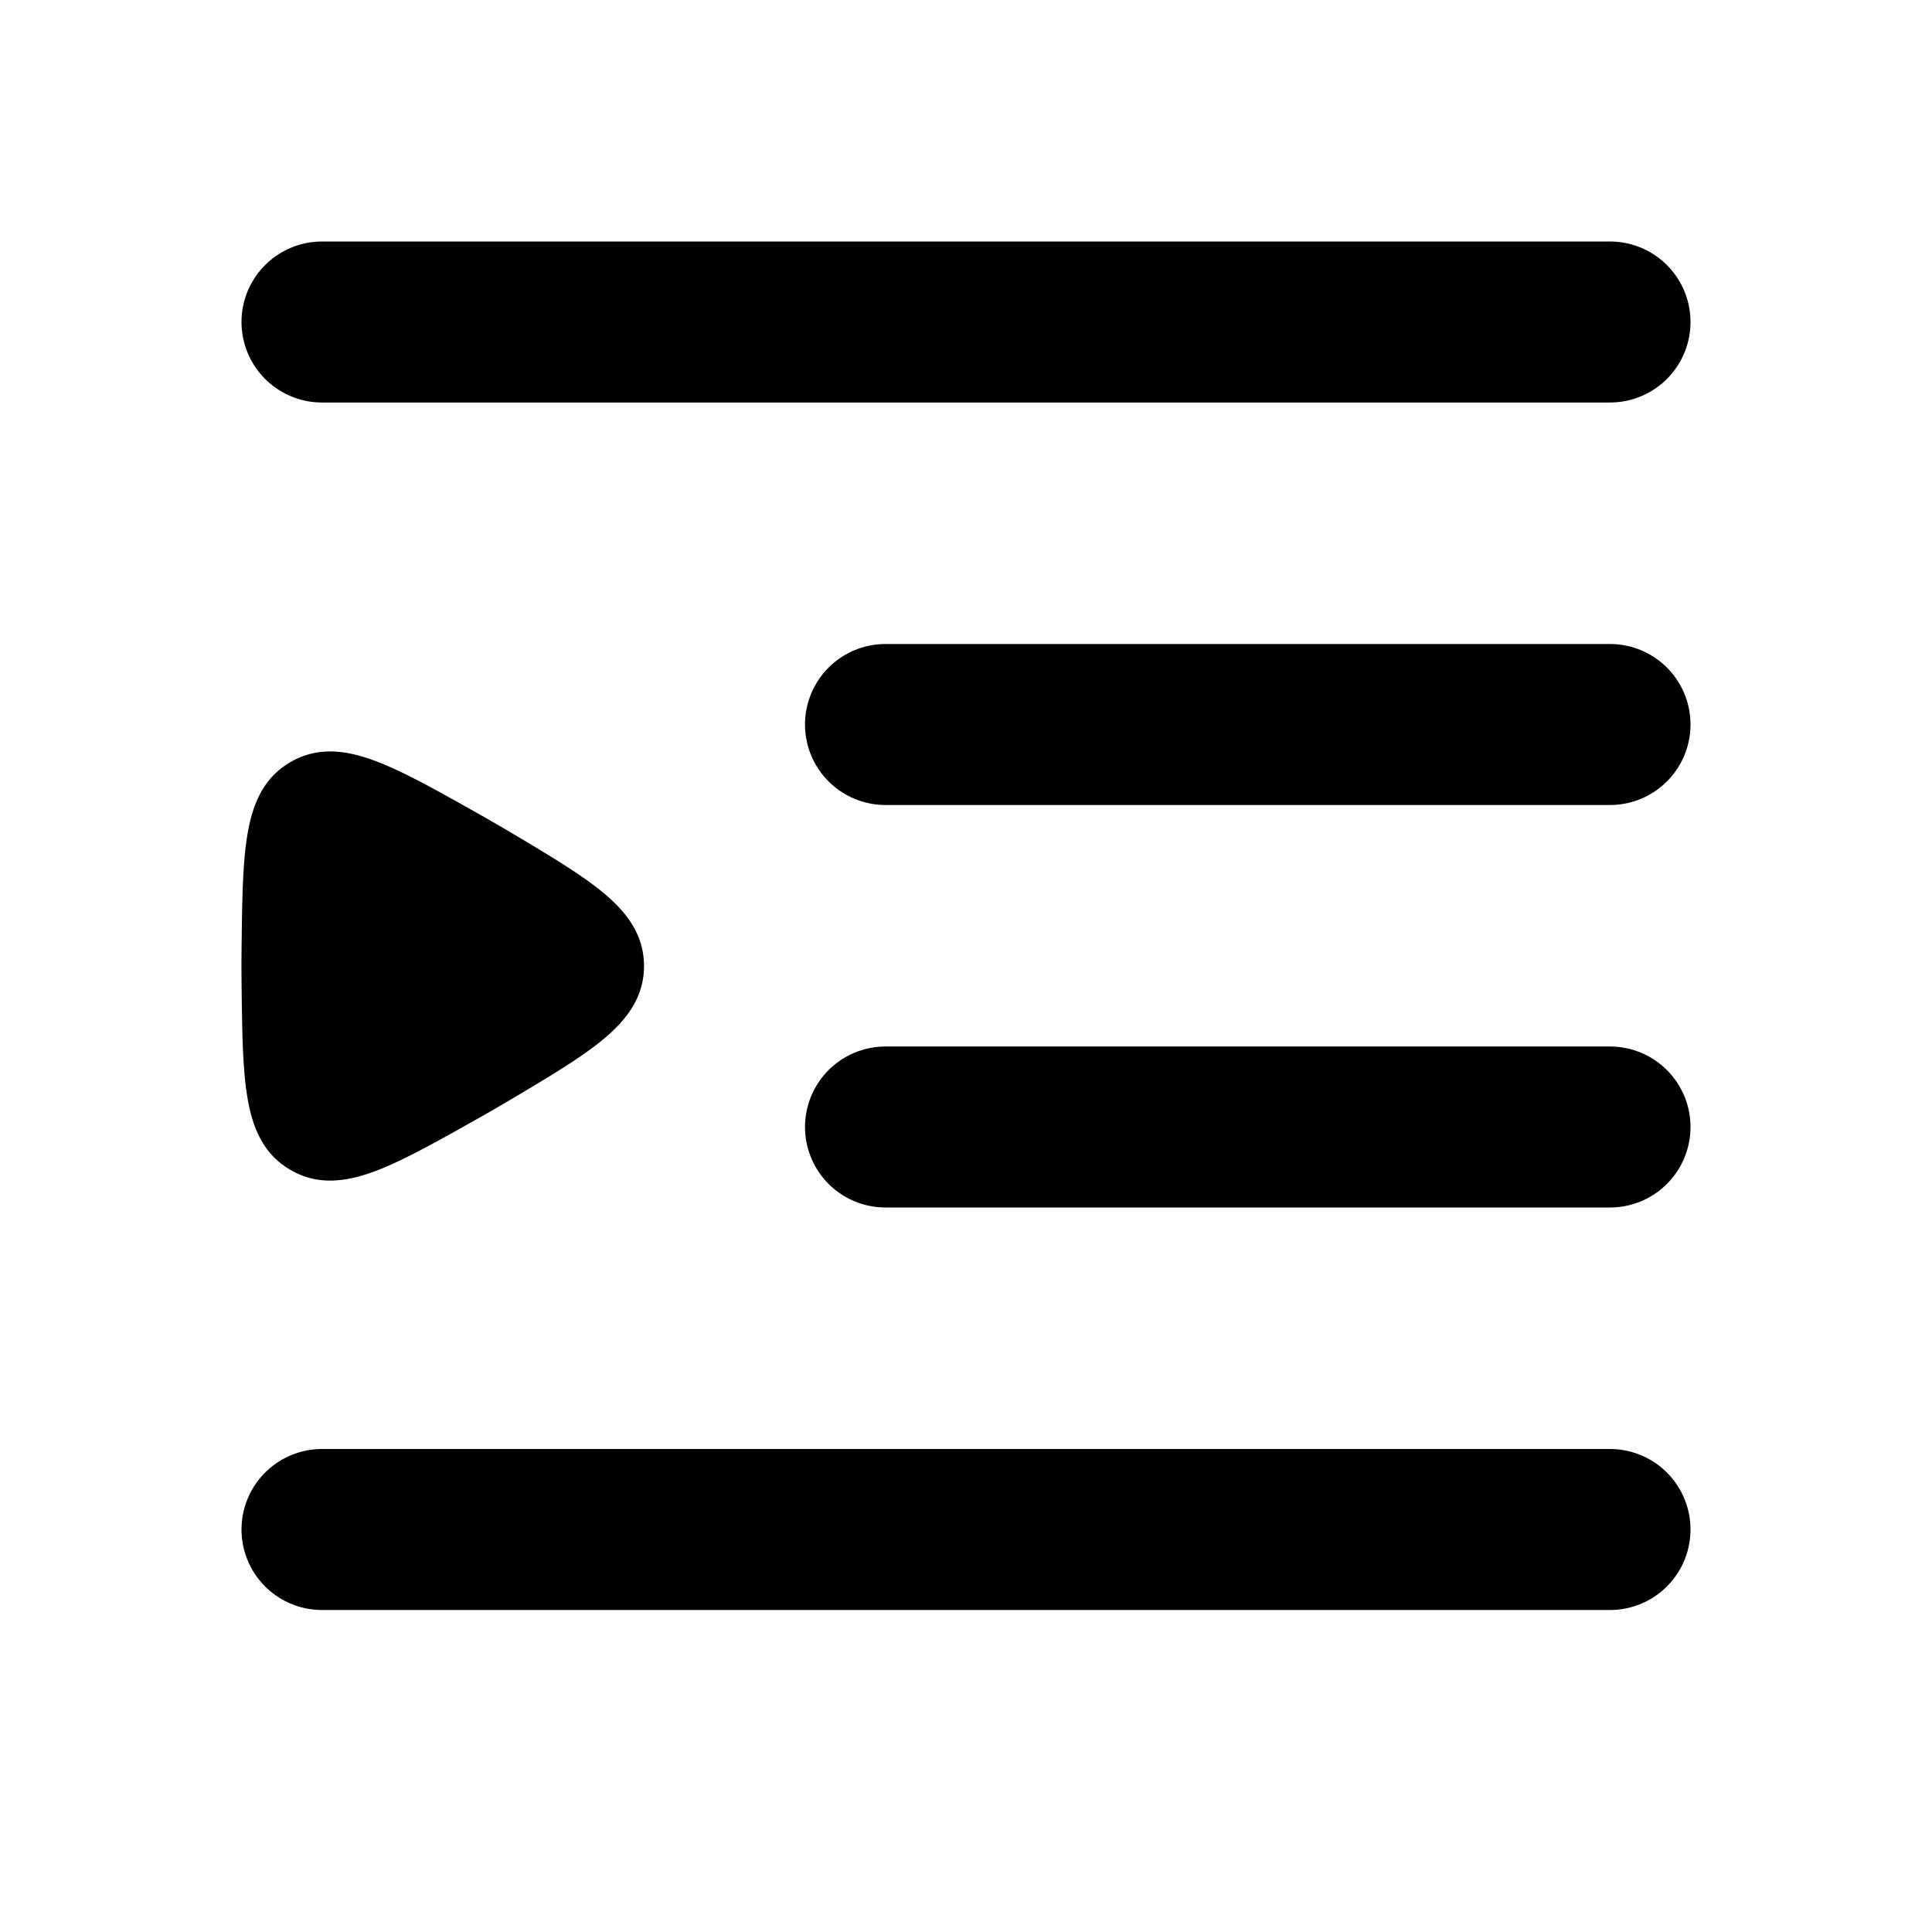 <svg xmlns="http://www.w3.org/2000/svg" width="24" height="24" viewBox="0 0 24 24" fill="none">
    <path stroke="currentColor" stroke-linecap="round" stroke-width="2" d="M4 4h16m-9 5h9m-9 5h9M4 19h16"/>
    <path fill="currentColor" fill-rule="evenodd" d="M7.508 11.101c.294.248.492.525.492.9 0 .373-.198.65-.492.898-.282.238-.695.482-1.207.786-.127.075-.254.148-.382.22-.519.292-.938.527-1.284.653-.362.131-.7.164-1.025-.024-.324-.187-.465-.496-.532-.875-.065-.363-.07-.843-.077-1.438a19.392 19.392 0 0 1 0-.441c.007-.595.012-1.075.077-1.438.067-.38.208-.689.532-.876.324-.187.663-.155 1.025-.023.346.125.765.36 1.284.652.128.072.255.146.382.22.512.304.925.55 1.207.786" clip-rule="evenodd"/>
</svg>